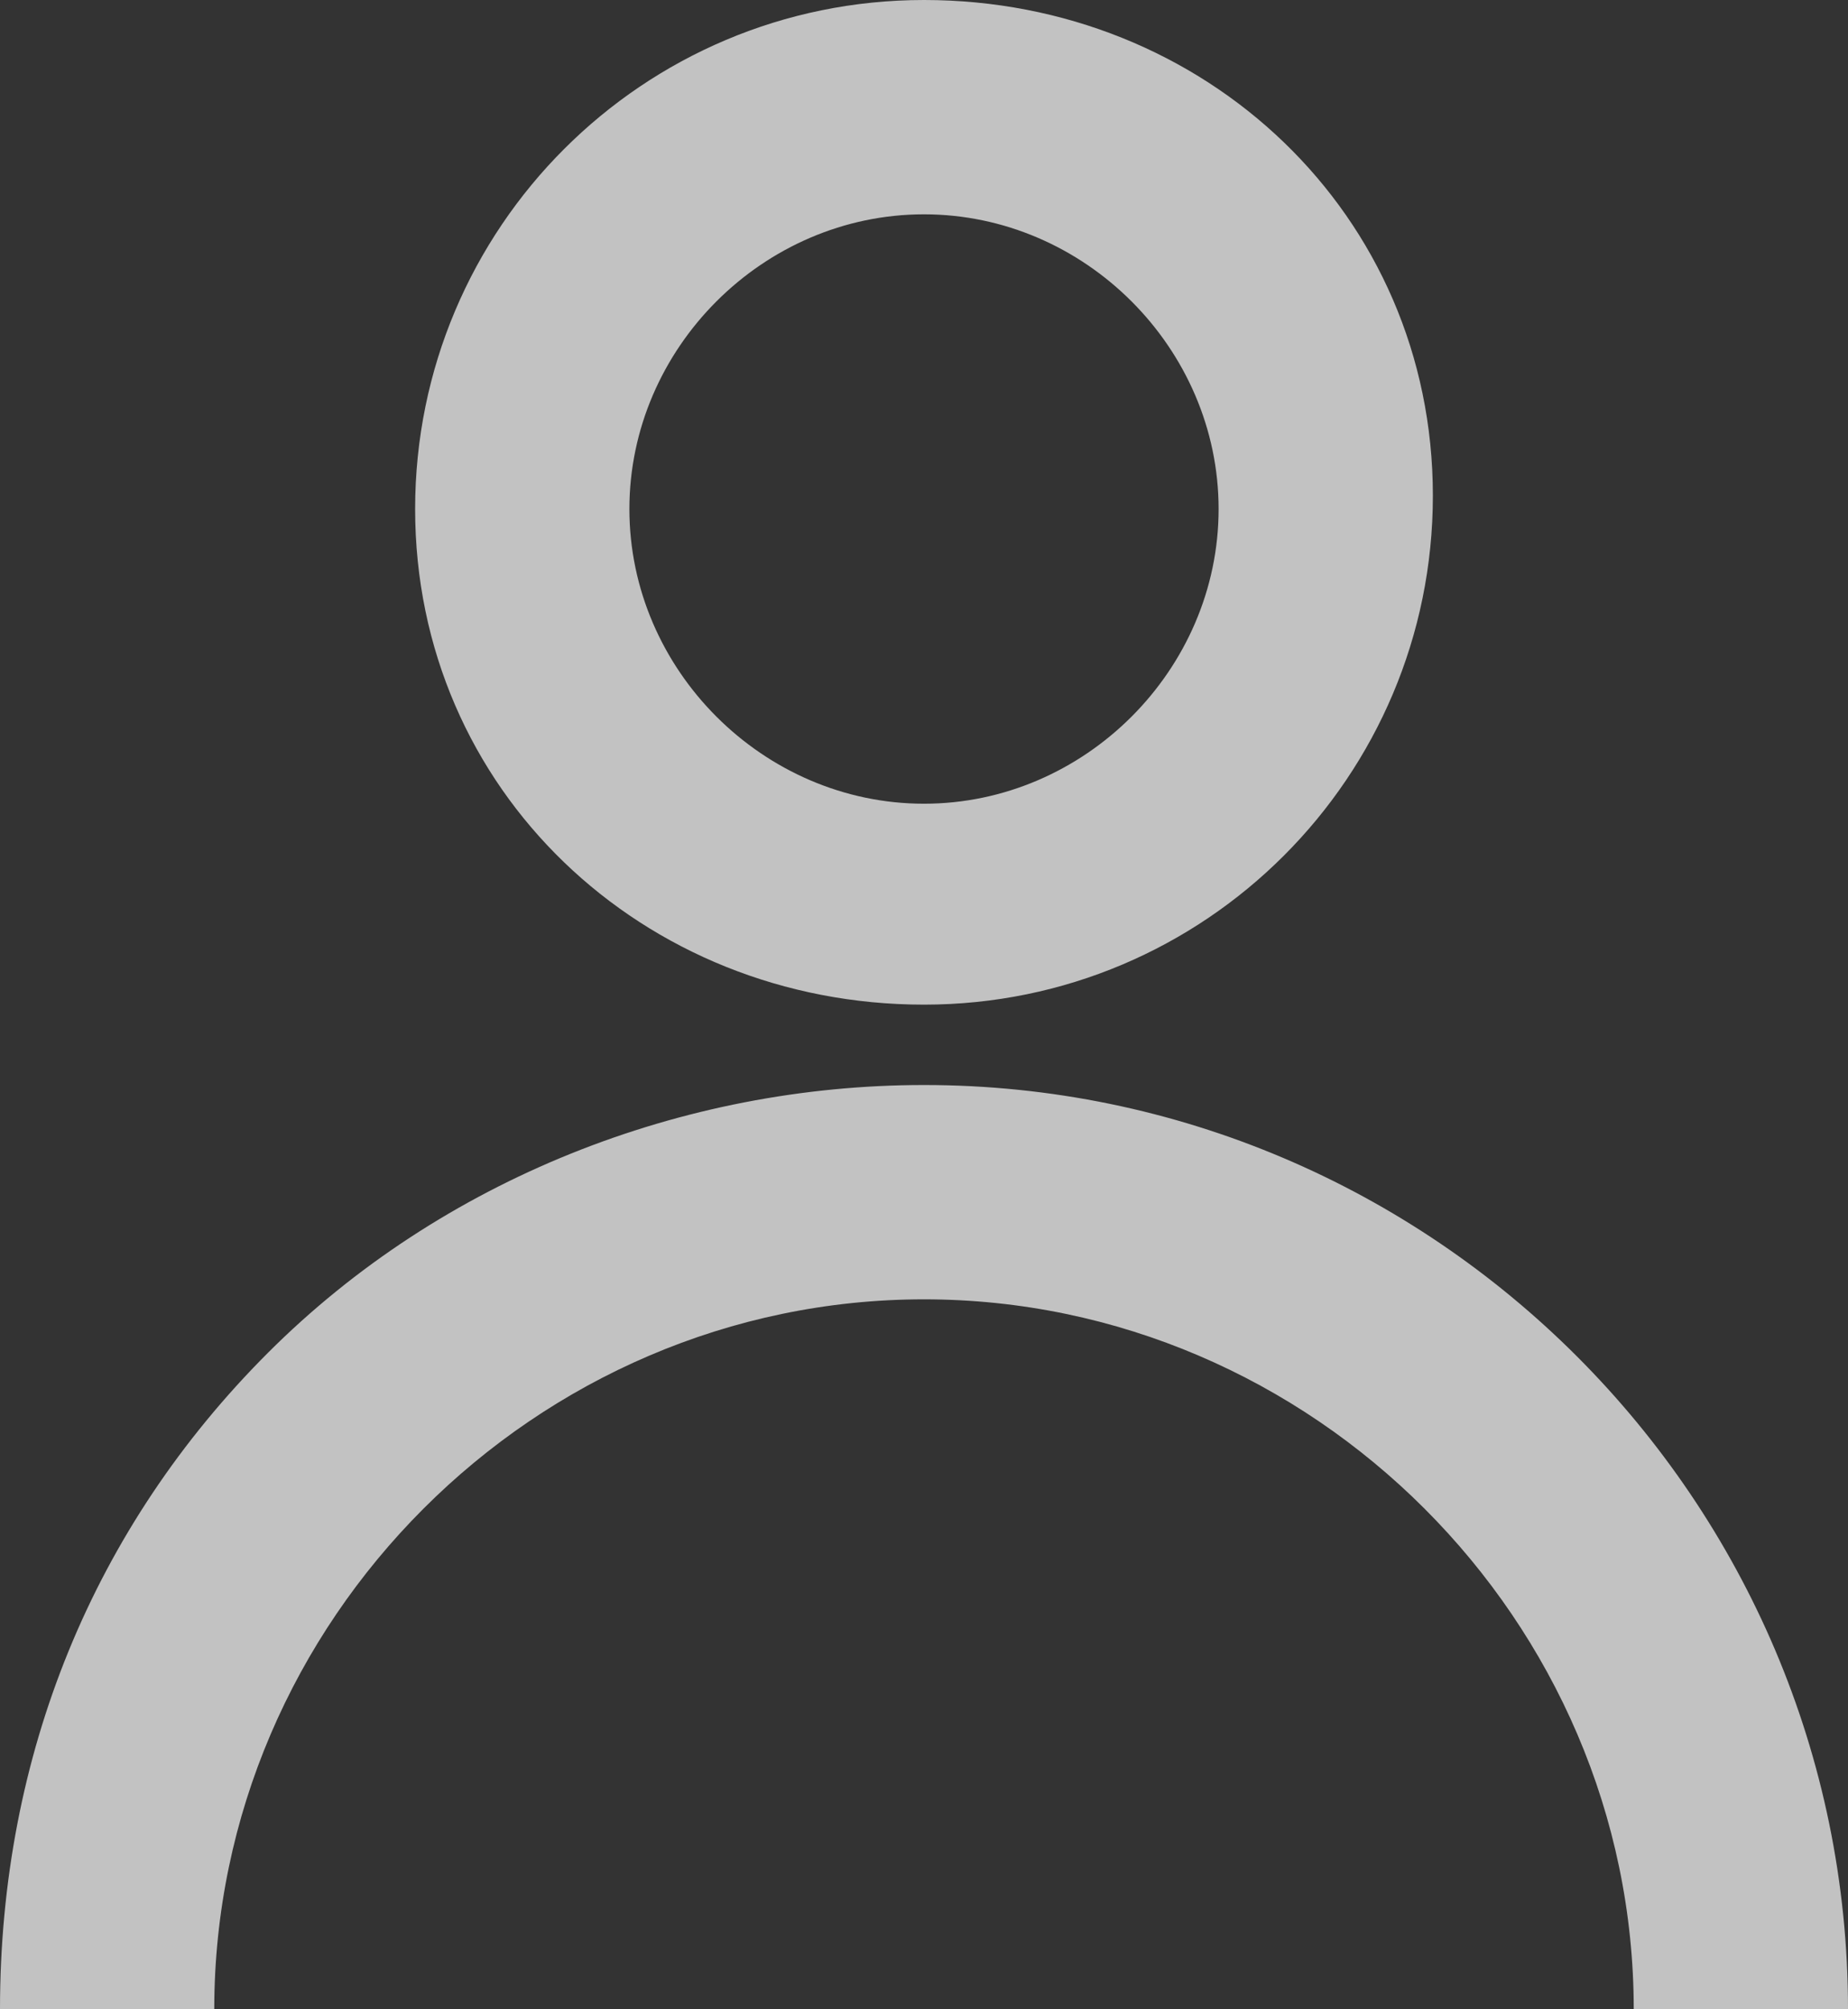 <?xml version="1.0" encoding="utf-8"?>
<!-- Generator: Adobe Illustrator 21.0.2, SVG Export Plug-In . SVG Version: 6.00 Build 0)  -->
<svg version="1.1" id="Layer_1" xmlns="http://www.w3.org/2000/svg" xmlns:xlink="http://www.w3.org/1999/xlink" x="0px" y="0px"
	 width="13.8px" height="15px" viewBox="0 0 13.8 15" style="enable-background:new 0 0 13.8 15;" xml:space="preserve">
<rect x="0" y="0" width="13.8" height="15" fill="#333333" stroke="none"/>
<style type="text/css">
	.st0{opacity:0.7;fill:#FFFFFF;}
</style>
<path class="st0" d="M6.9,7.5c2.1,0,3.8-1.7,3.8-3.8S9,0,6.9,0S3.1,1.7,3.1,3.8l0,0C3.1,5.9,4.8,7.5,6.9,7.5z M6.9,1.6
	c1.2,0,2.2,1,2.2,2.2S8.1,6,6.9,6S4.7,5,4.7,3.8l0,0C4.7,2.6,5.7,1.6,6.9,1.6L6.9,1.6z"/>
<path class="st0" d="M1.6,15c0-2.9,2.4-5.3,5.3-5.3s5.3,2.4,5.3,5.3h1.6c0-3.8-3.1-6.9-6.9-6.9c-1.8,0-3.6,0.7-4.9,2s-2,3-2,4.9H1.6
	z"/>
</svg>
